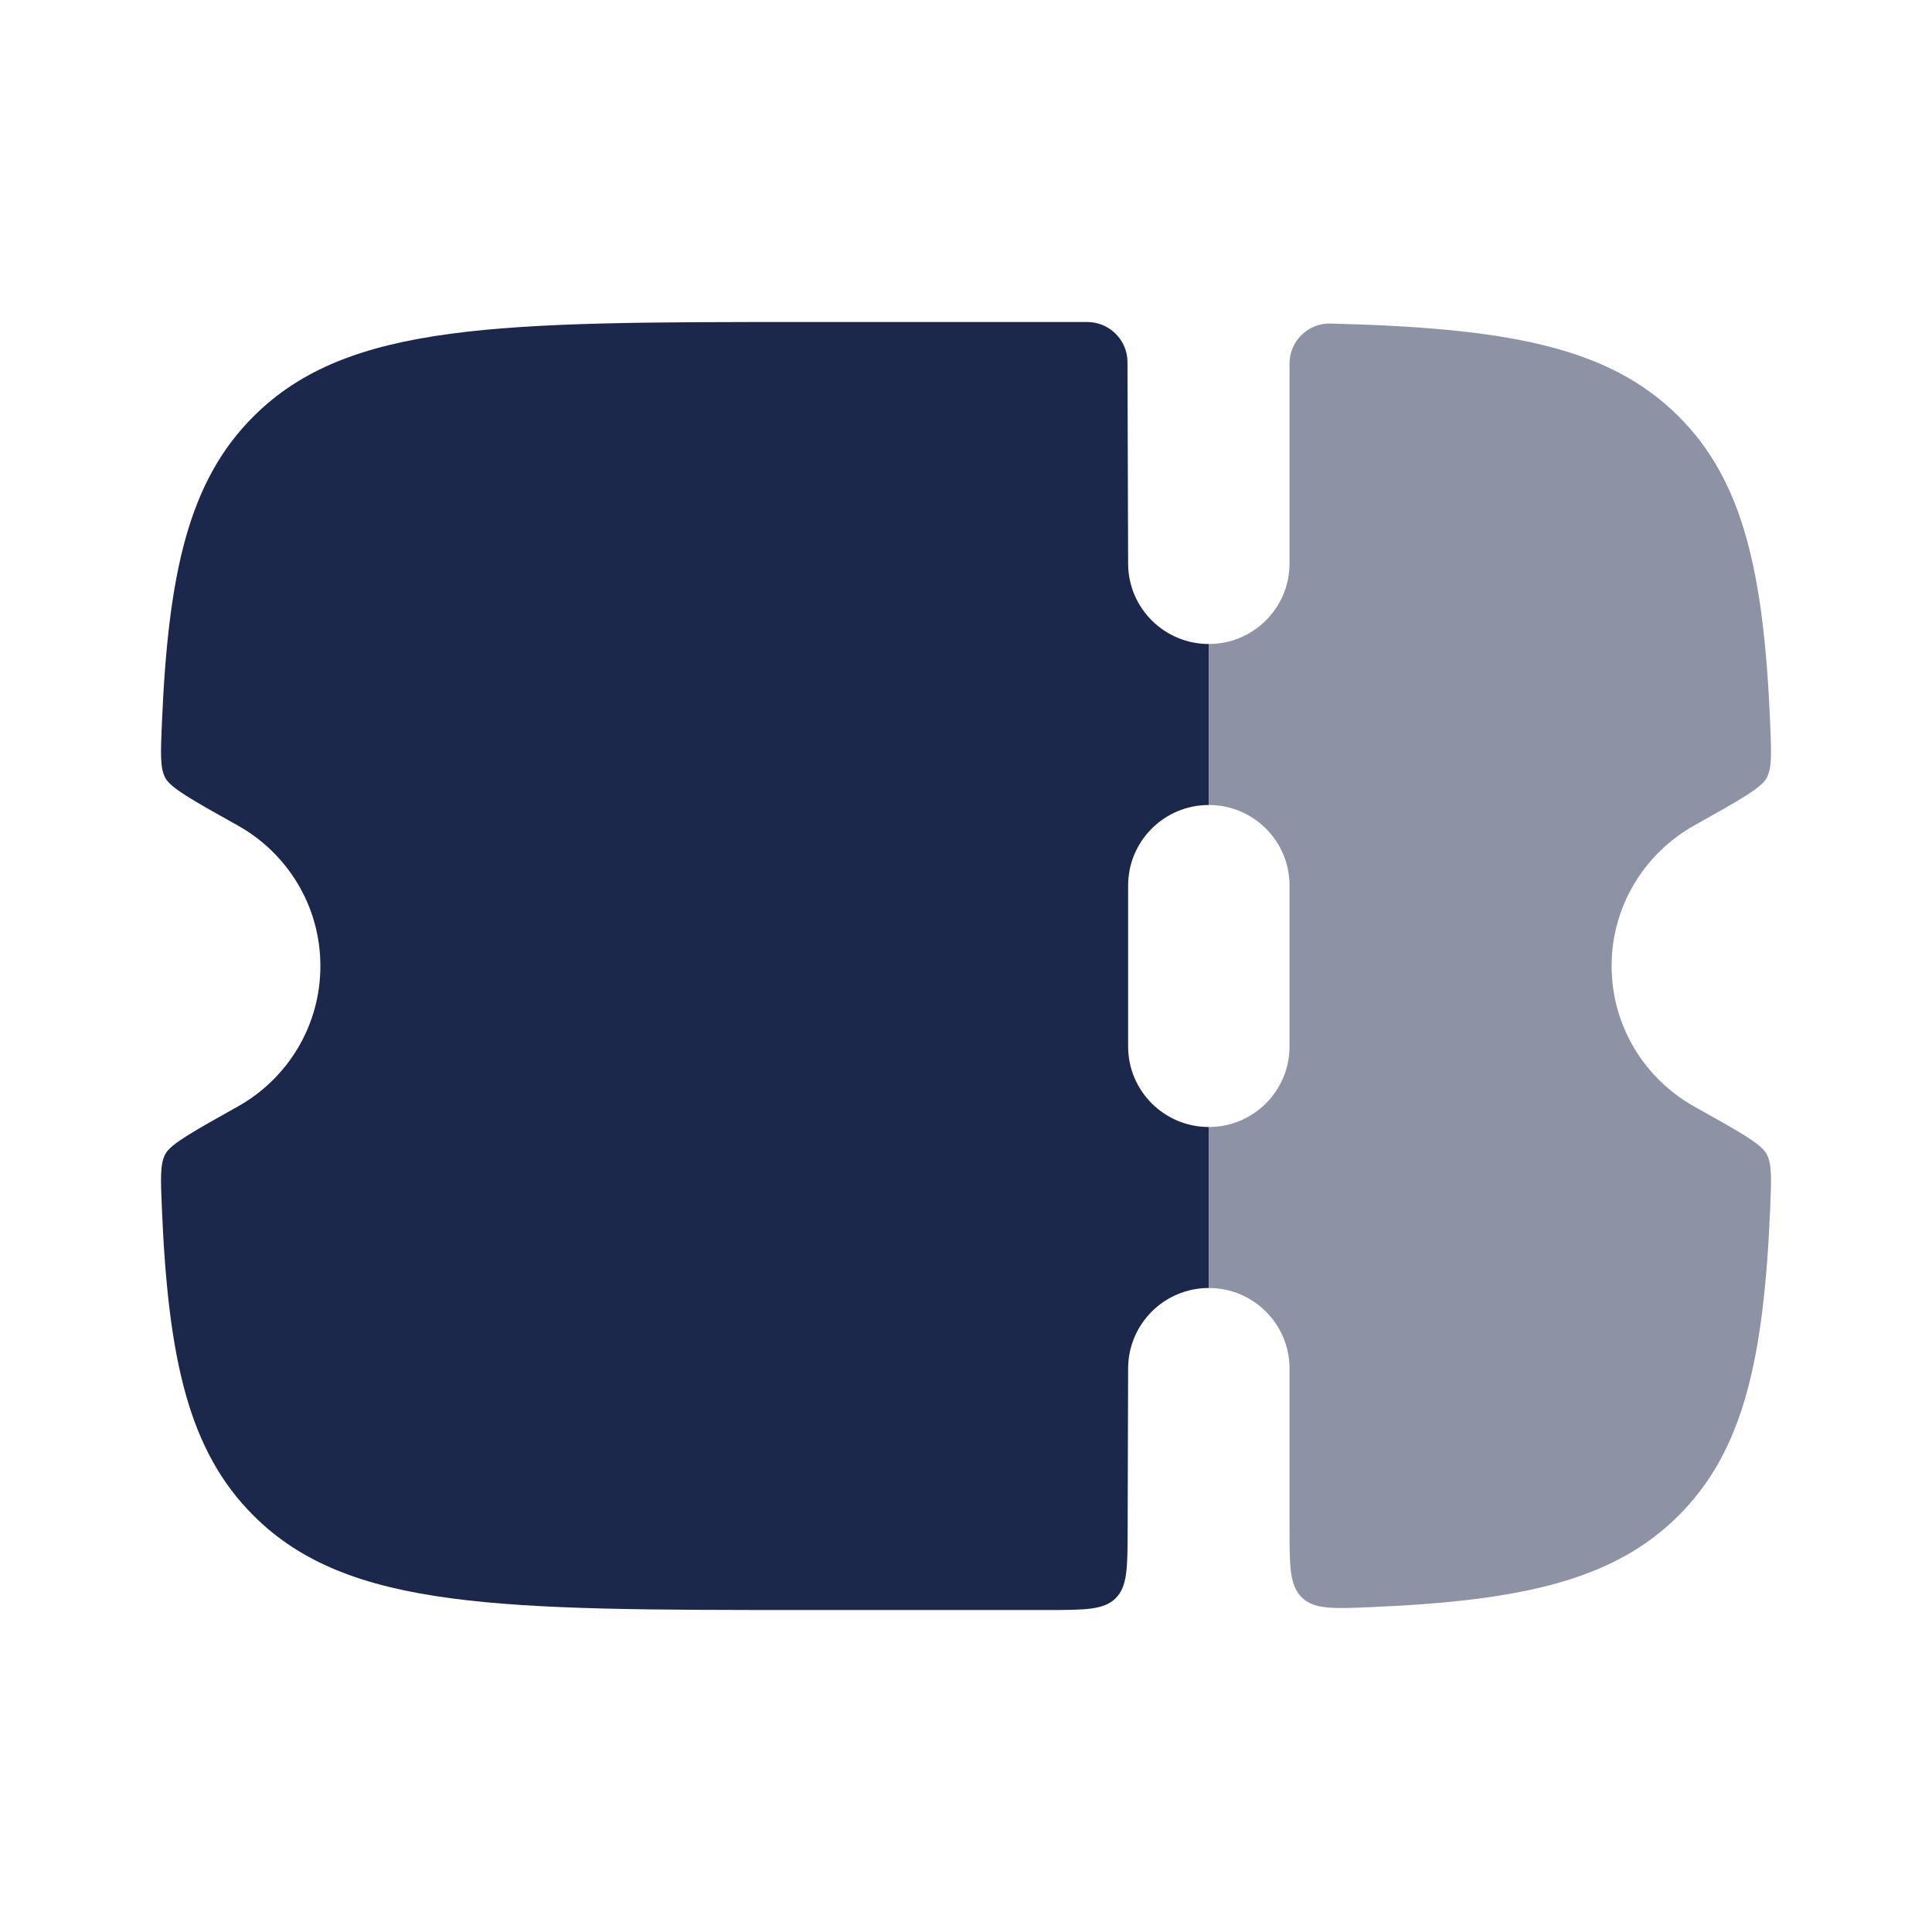 <svg width="24" height="24" viewBox="0 0 24 24" fill="none" xmlns="http://www.w3.org/2000/svg">
<path fill-rule="evenodd" clip-rule="evenodd" d="M14.014 17L14.008 19.003C14.007 19.473 14.006 19.708 13.859 19.854C13.712 20 13.477 20 13.005 20H9.995C6.214 20 4.324 20 3.15 18.828C2.341 18.022 2.089 16.877 2.011 15.011C1.995 14.64 1.987 14.455 2.056 14.332C2.125 14.209 2.401 14.055 2.953 13.746C3.566 13.404 3.98 12.75 3.98 12C3.98 11.25 3.566 10.596 2.953 10.254C2.401 9.946 2.125 9.791 2.056 9.668C1.987 9.545 1.995 9.36 2.011 8.989C2.089 7.123 2.341 5.978 3.15 5.172C4.324 4 6.214 4 9.995 4H13.505C13.781 4 14.006 4.223 14.006 4.499L14.014 7C14.014 7.552 14.463 8 15.016 8L15.016 10C14.463 10 14.014 10.448 14.014 11V13C14.014 13.552 14.463 14 15.016 14V16C14.463 16 14.014 16.448 14.014 17Z" fill="#1C274C"/>
<path opacity="0.5" d="M15.017 16C15.57 16 16.019 16.448 16.019 17V18.976C16.019 19.458 16.019 19.699 16.174 19.846C16.328 19.994 16.564 19.984 17.037 19.964C18.899 19.885 20.044 19.633 20.851 18.828C21.66 18.022 21.911 16.876 21.99 15.01C22.005 14.64 22.013 14.455 21.944 14.332C21.875 14.208 21.599 14.054 21.047 13.746C20.435 13.404 20.02 12.75 20.02 12C20.02 11.249 20.435 10.596 21.047 10.254C21.599 9.945 21.875 9.791 21.944 9.668C22.013 9.544 22.005 9.359 21.99 8.989C21.911 7.123 21.66 5.978 20.851 5.171C19.973 4.296 18.696 4.075 16.528 4.019C16.249 4.012 16.019 4.237 16.019 4.516V7C16.019 7.552 15.57 8 15.017 8L15.017 10C15.57 10 16.019 10.447 16.019 11V13C16.019 13.552 15.57 14 15.017 14V16Z" fill="#1C274C"/>
</svg>
